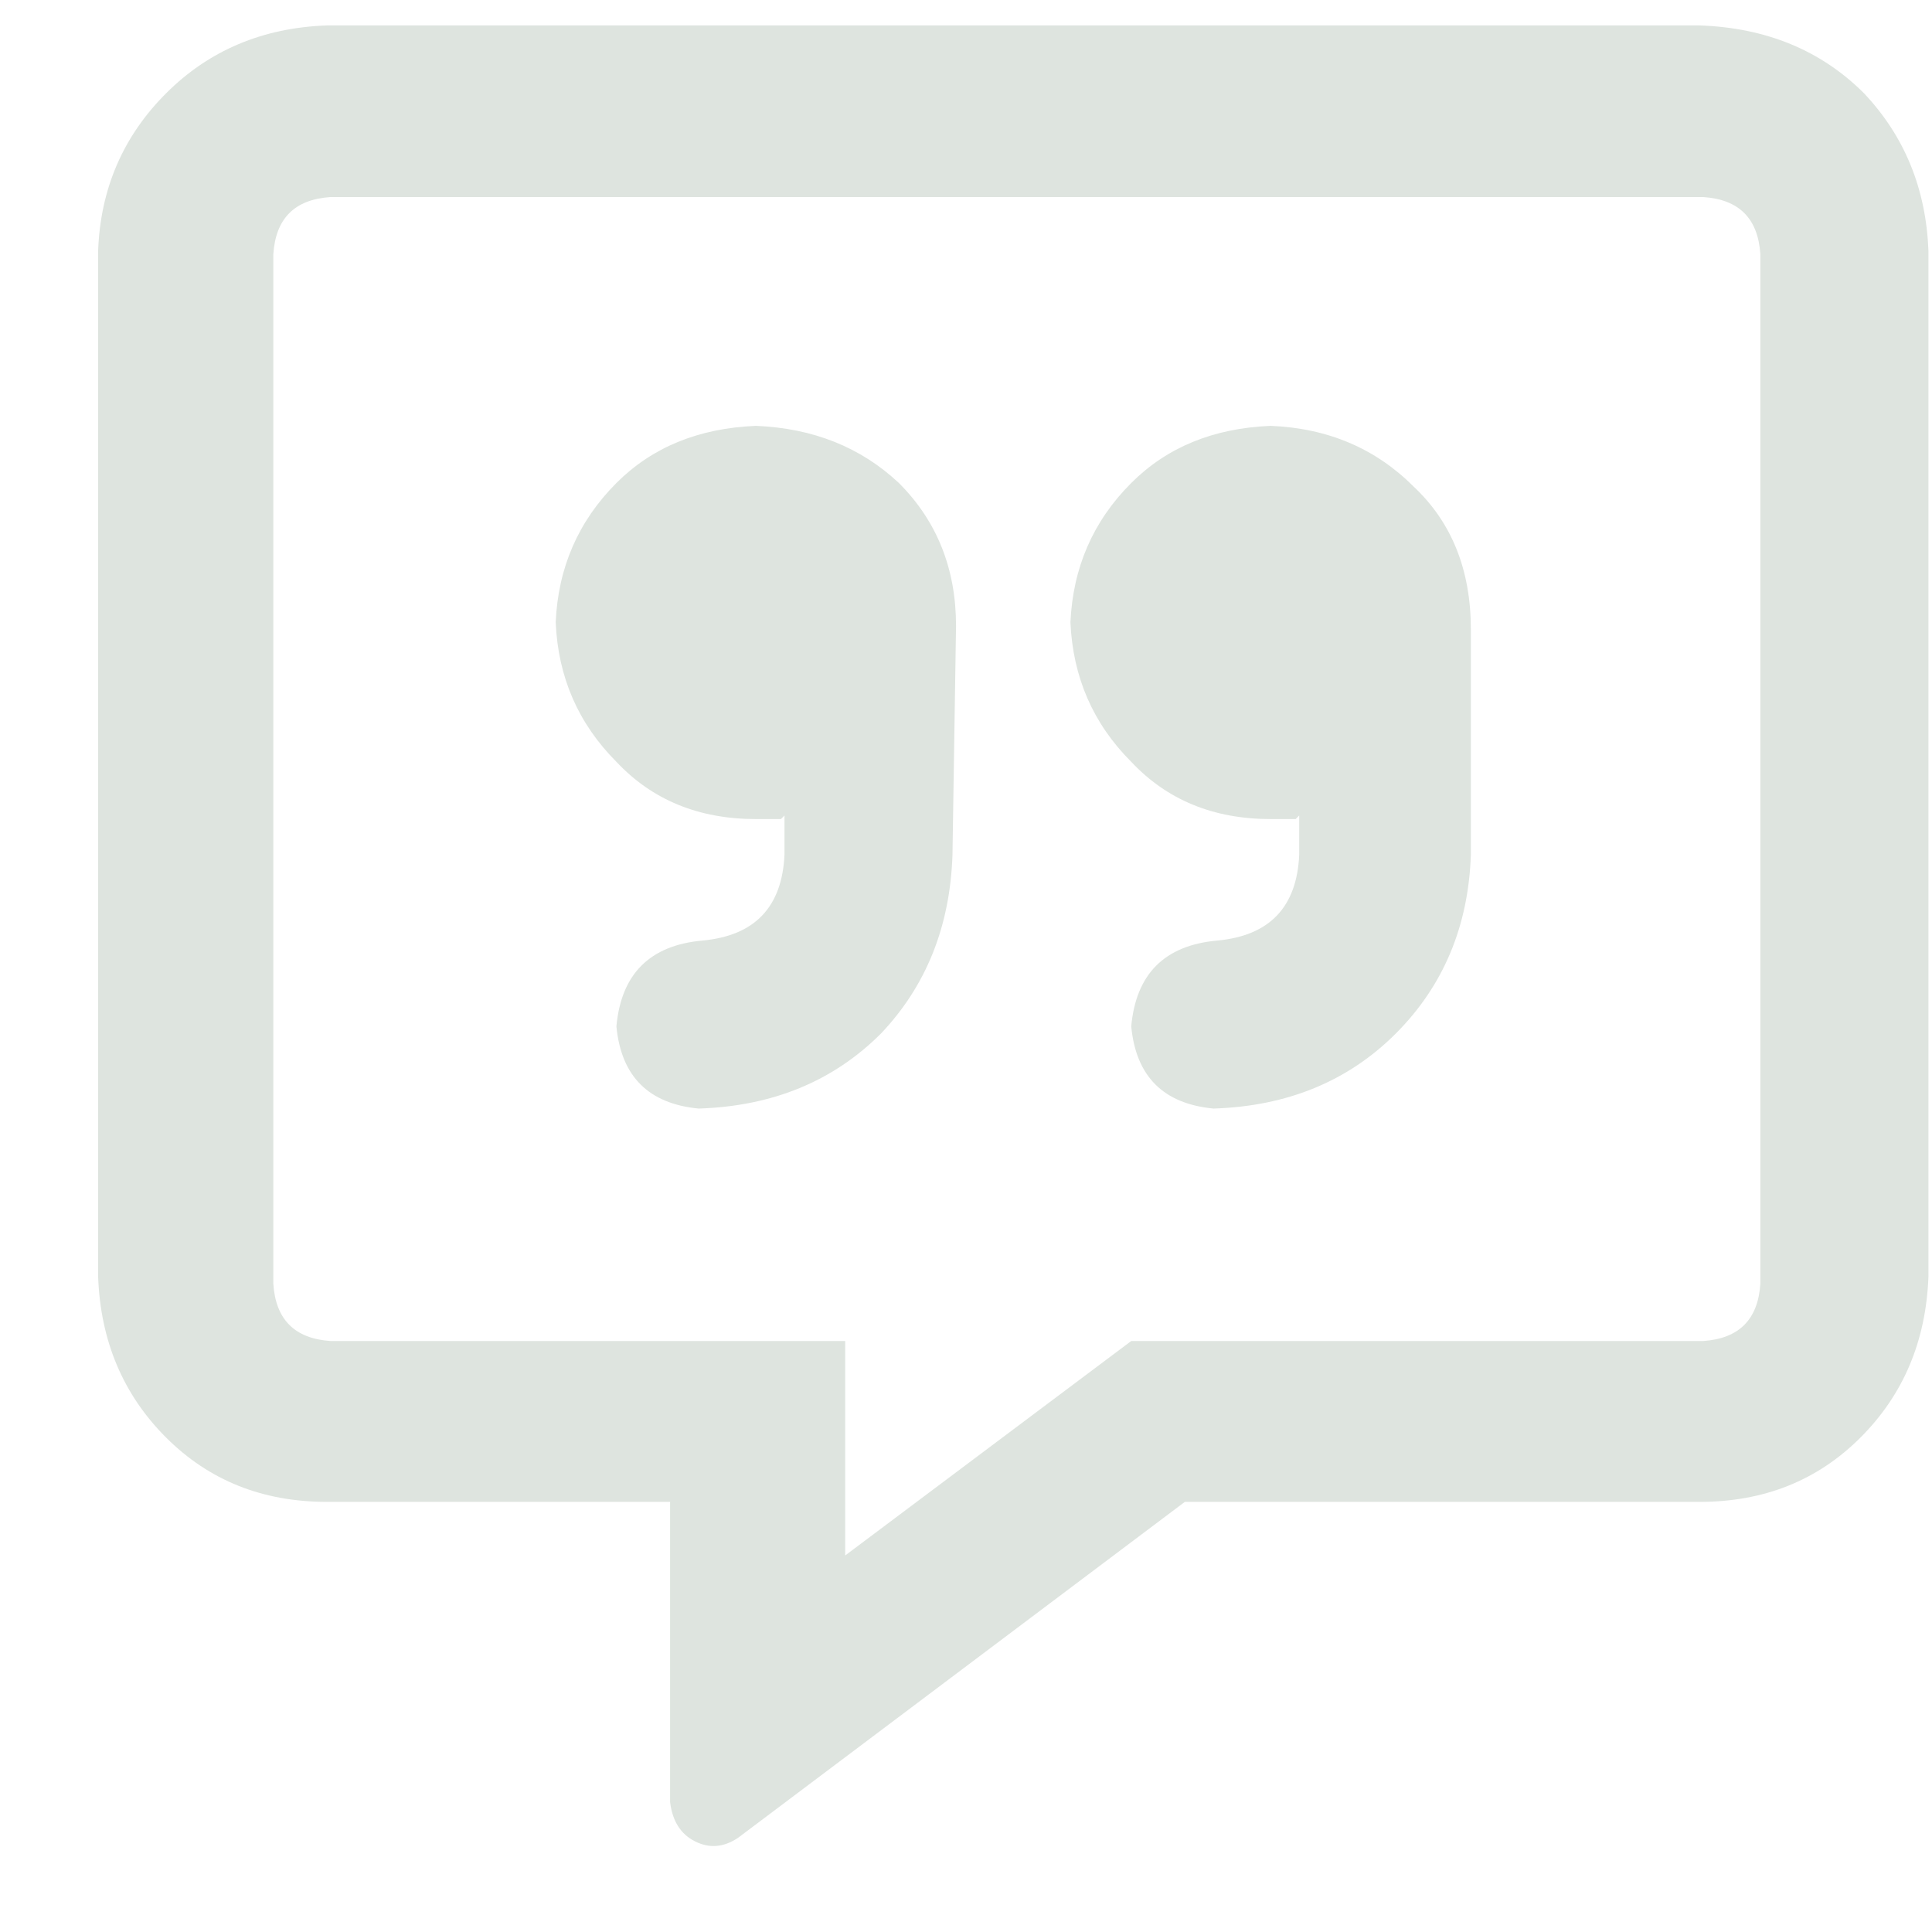 <svg width="19" height="19" viewBox="0 0 19 19" fill="none" xmlns="http://www.w3.org/2000/svg">
<path d="M16.715 0.25C17.371 0.273 17.91 0.496 18.332 0.918C18.73 1.34 18.941 1.855 18.965 2.465V12.555C18.941 13.188 18.719 13.715 18.297 14.137C17.875 14.559 17.348 14.77 16.715 14.77H11.652L7.258 18.074C7.117 18.168 6.977 18.18 6.836 18.109C6.695 18.039 6.613 17.91 6.59 17.723V14.77H3.215C2.582 14.77 2.055 14.559 1.633 14.137C1.211 13.715 0.988 13.188 0.965 12.555V2.465C0.988 1.855 1.211 1.34 1.633 0.918C2.055 0.496 2.582 0.273 3.215 0.25H16.715ZM17.312 12.625V2.5C17.289 2.148 17.102 1.961 16.75 1.938H3.25C2.898 1.961 2.711 2.148 2.688 2.5V12.625C2.711 12.977 2.898 13.164 3.25 13.188H8.312V15.297L11.125 13.188H16.75C17.102 13.164 17.289 12.977 17.312 12.625ZM12.496 4.188C13.059 4.211 13.527 4.41 13.902 4.785C14.277 5.137 14.465 5.605 14.465 6.191V8.406C14.441 9.109 14.195 9.695 13.727 10.164C13.258 10.633 12.66 10.879 11.934 10.902C11.441 10.855 11.172 10.586 11.125 10.094C11.172 9.578 11.453 9.297 11.969 9.25C12.484 9.203 12.754 8.922 12.777 8.406V8.02C12.777 8.02 12.766 8.031 12.742 8.055C12.672 8.055 12.59 8.055 12.496 8.055C11.934 8.055 11.477 7.867 11.125 7.492C10.75 7.117 10.551 6.66 10.527 6.121C10.551 5.582 10.75 5.125 11.125 4.75C11.477 4.398 11.934 4.211 12.496 4.188ZM7.434 4.188C7.996 4.211 8.465 4.398 8.84 4.75C9.215 5.125 9.402 5.594 9.402 6.156L9.367 8.406C9.344 9.109 9.109 9.695 8.664 10.164C8.195 10.633 7.598 10.879 6.871 10.902C6.379 10.855 6.109 10.586 6.062 10.094C6.109 9.578 6.391 9.297 6.906 9.25C7.422 9.203 7.691 8.922 7.715 8.406V8.02C7.715 8.02 7.703 8.031 7.68 8.055C7.609 8.055 7.527 8.055 7.434 8.055C6.871 8.055 6.414 7.867 6.062 7.492C5.688 7.117 5.488 6.66 5.465 6.121C5.488 5.582 5.688 5.125 6.062 4.75C6.414 4.398 6.871 4.211 7.434 4.188Z" fill="#DEE4DF"/>
</svg>
